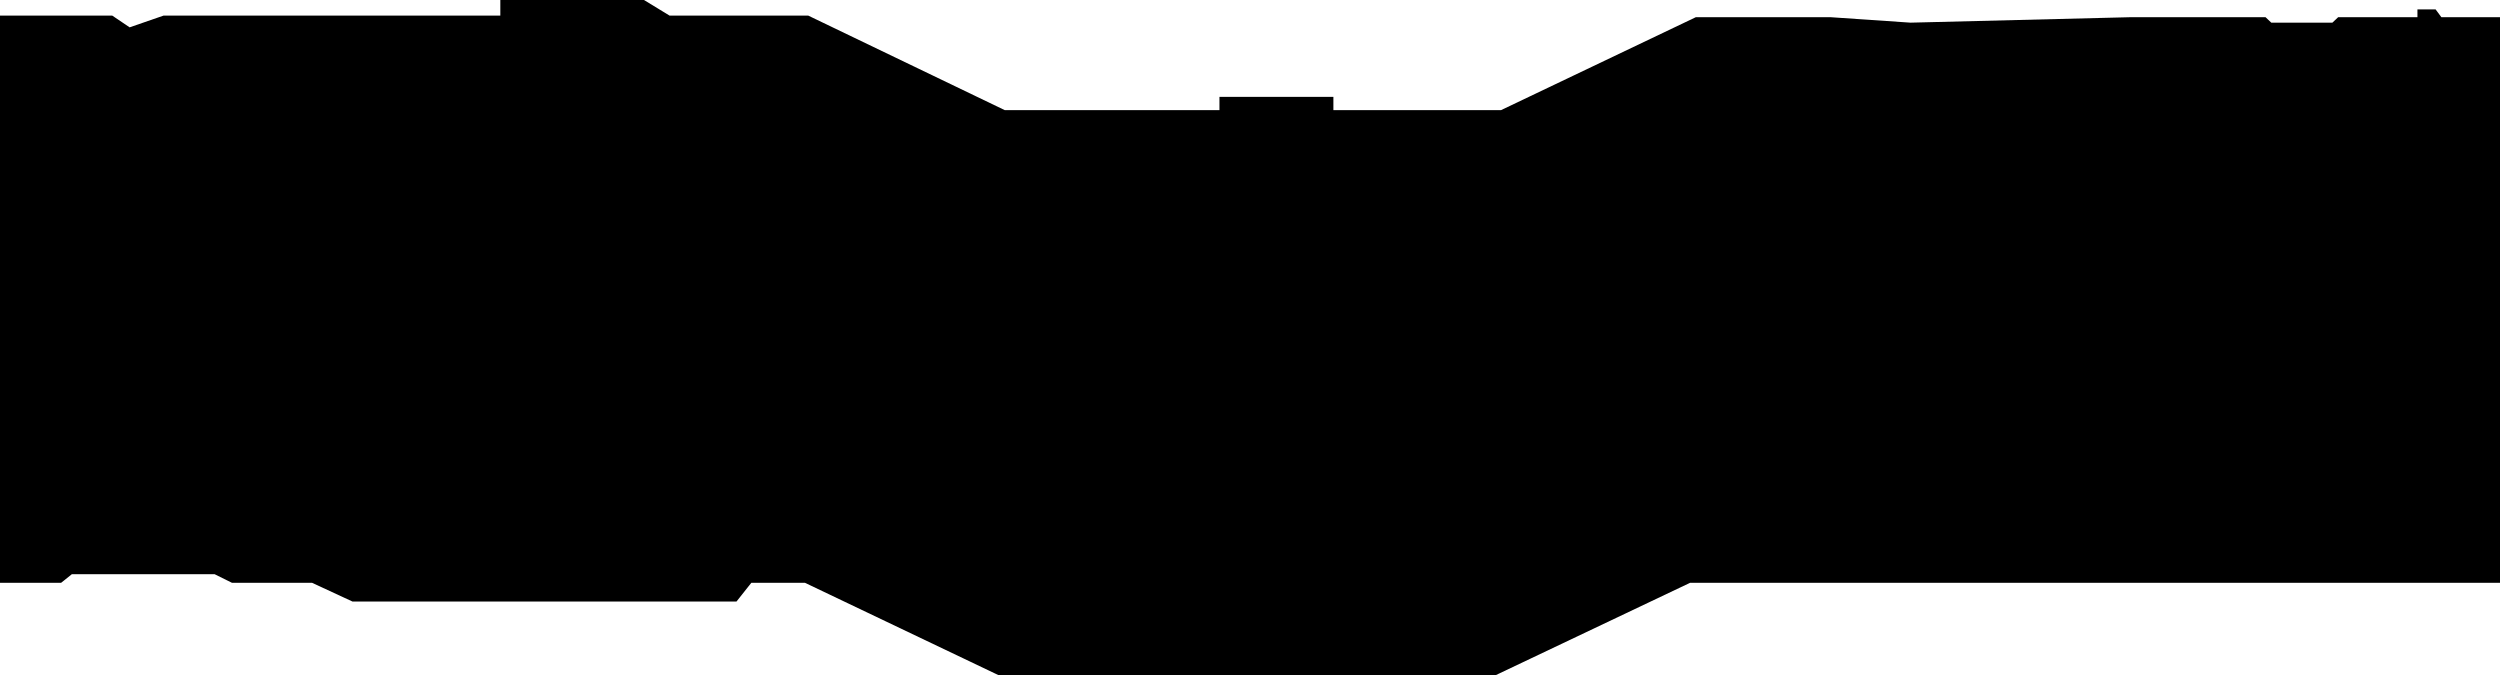 <svg width="1600" height="432" viewBox="0 0 1600 432" fill="none" xmlns="http://www.w3.org/2000/svg">
<path d="M45.971 367.5L39.102 373H0V10H71.863L82.959 17.5L104.624 10H320.211V0H412.153L428.534 10H517.305L643.065 70.5H673.184H780.449V62H853.369V70.5H960.634L1085.34 11H1171.47L1222.72 14.5L1363.8 11H1449.93L1453.63 14.5H1492.73L1496.43 11H1547.16V6H1558.78L1562.48 11H1600V373H1081.64L957.464 432H638.838L515.192 373H480.845L471.334 385H225.627L199.736 373H148.481L137.384 367.5H45.971Z" fill="black"/>
</svg>
